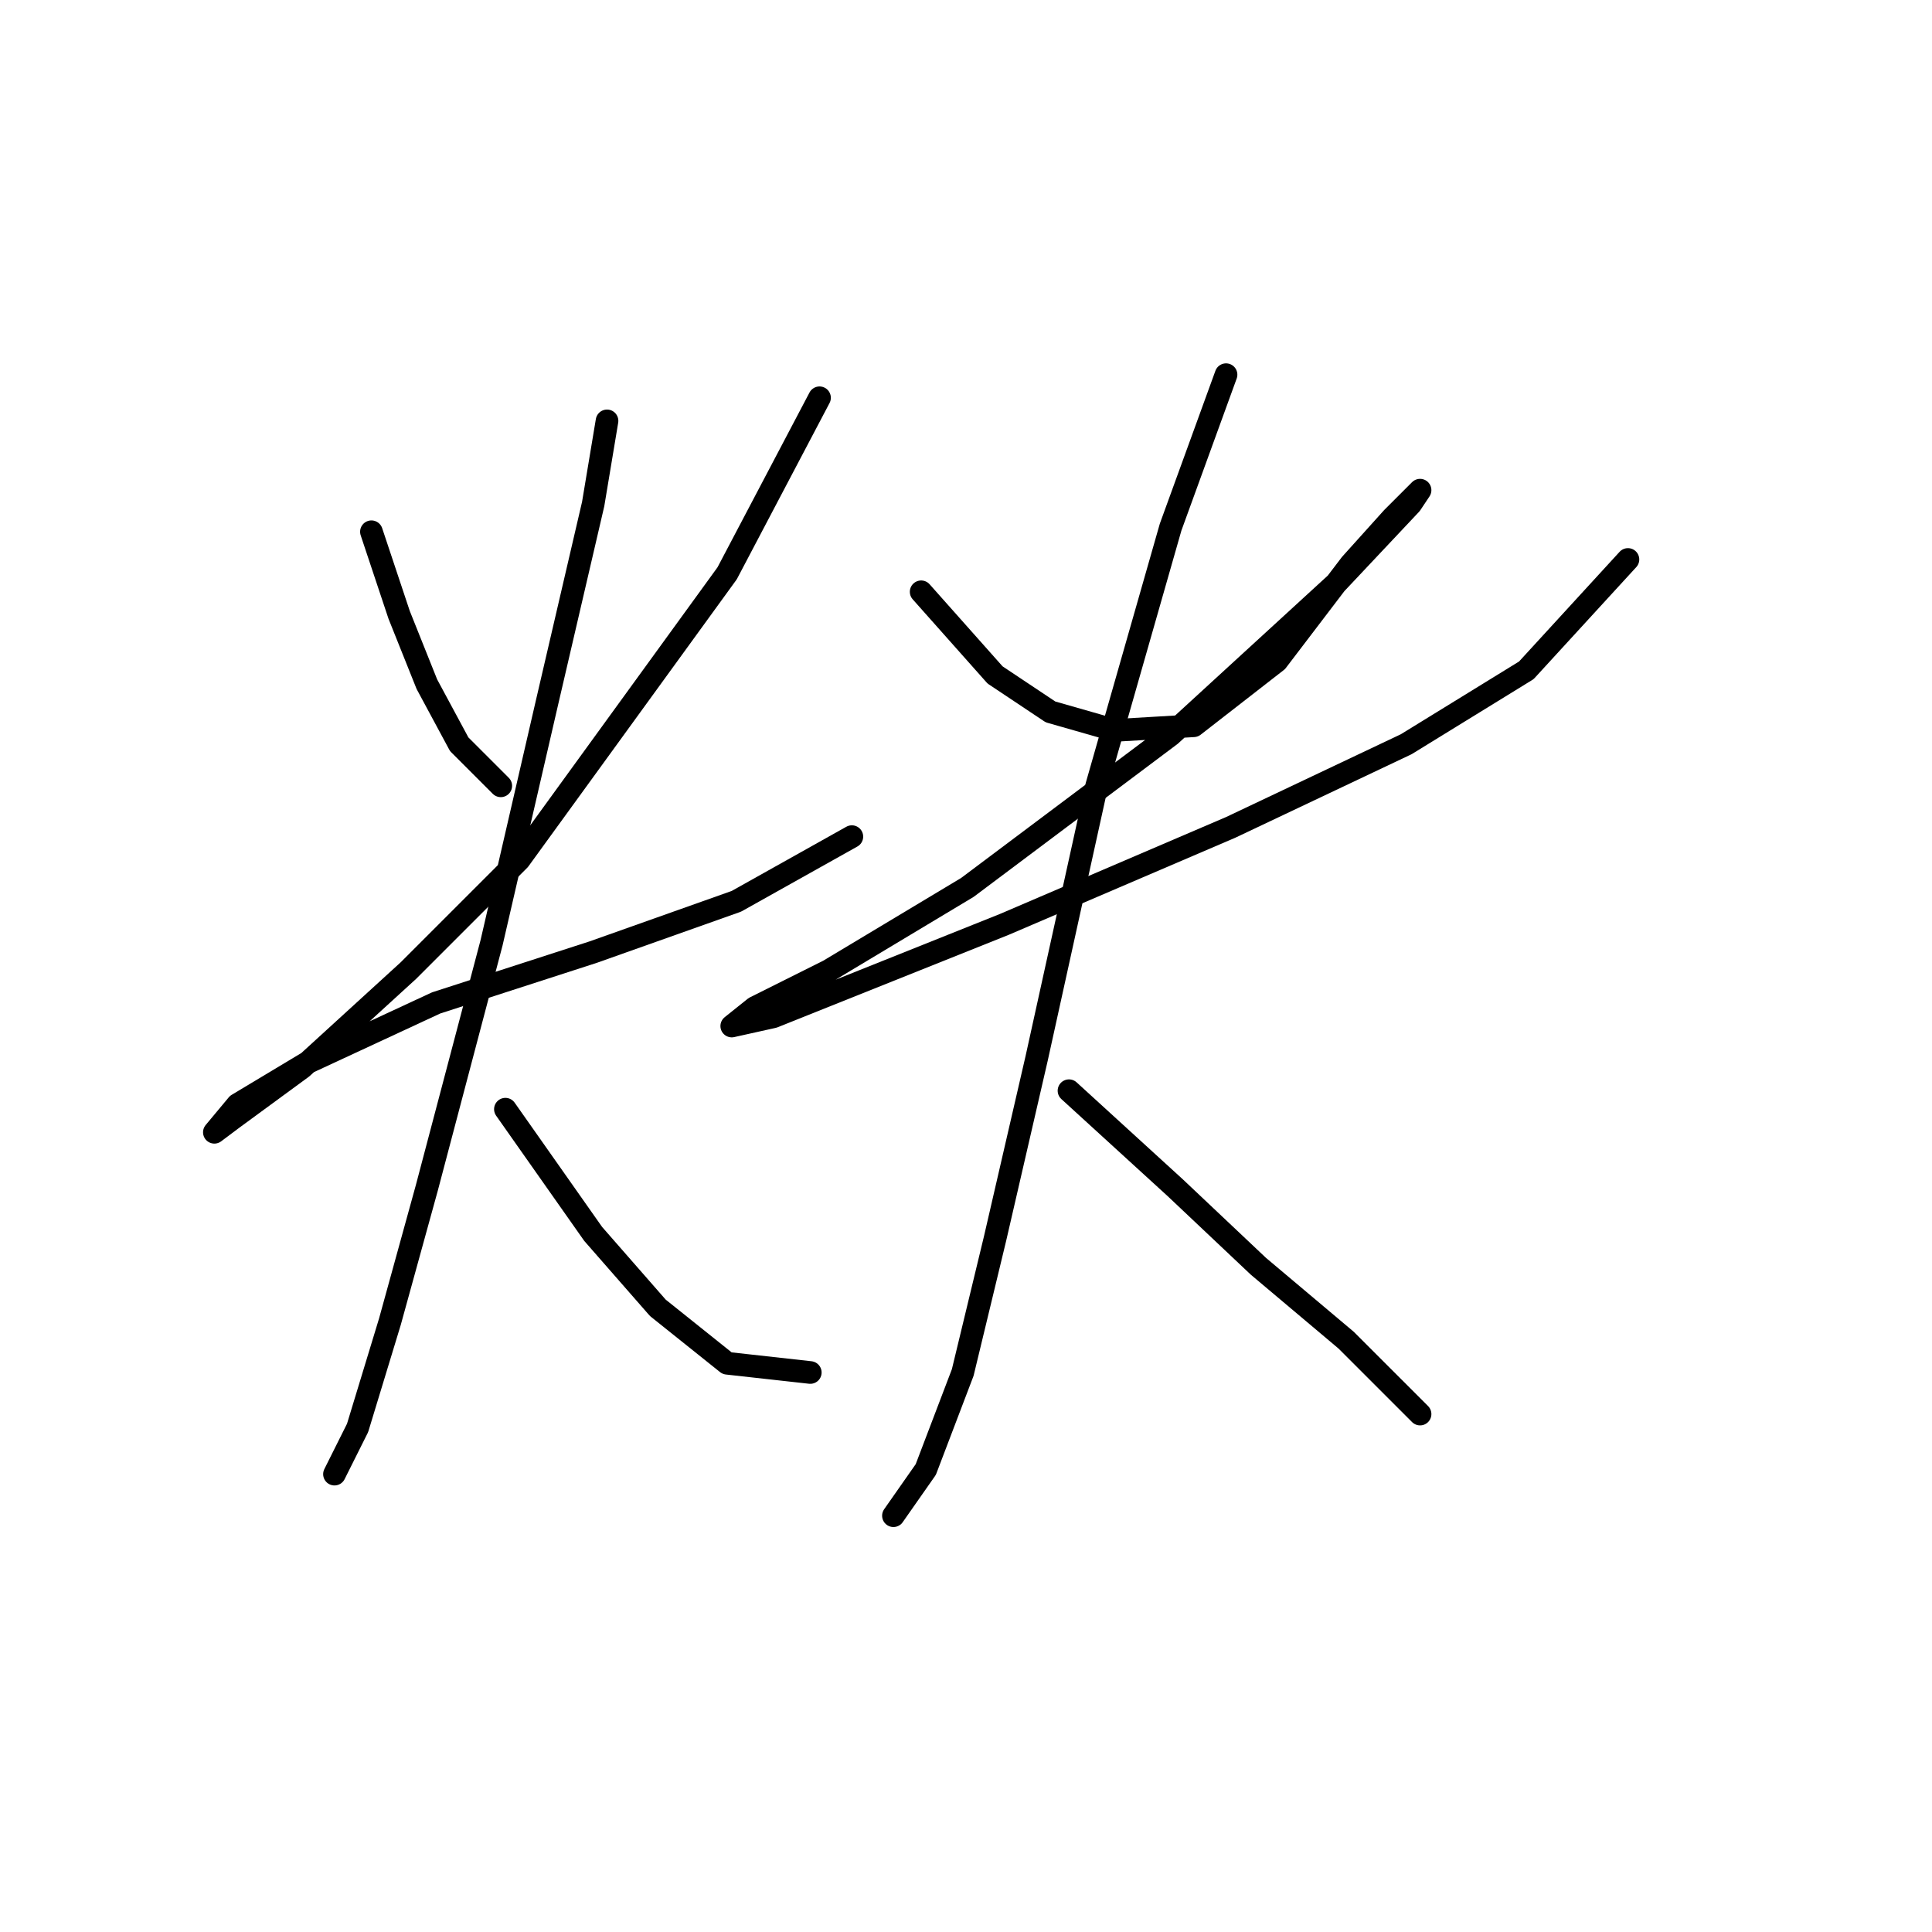 <?xml version="1.0" standalone="no"?>
    <svg width="256" height="256" xmlns="http://www.w3.org/2000/svg" version="1.1">
    <polyline stroke="black" stroke-width="3" stroke-linecap="round" fill="transparent" stroke-linejoin="round" points="49.216 70.459 52.889 81.477 56.562 90.658 60.847 98.616 66.356 104.125 66.356 104.125 " />
        <polyline stroke="black" stroke-width="3" stroke-linecap="round" fill="transparent" stroke-linejoin="round" points="108.591 52.707 96.349 75.968 68.804 113.919 54.113 128.61 40.035 141.464 30.853 148.197 28.405 150.033 31.465 146.361 40.647 140.852 57.786 132.894 78.598 126.161 97.573 119.428 112.876 110.858 112.876 110.858 " />
        <polyline stroke="black" stroke-width="3" stroke-linecap="round" fill="transparent" stroke-linejoin="round" points="80.434 55.768 78.598 66.786 72.477 93.107 65.131 124.937 56.562 157.379 51.665 175.13 47.38 189.209 44.32 195.33 44.32 195.33 44.32 195.33 " />
        <polyline stroke="black" stroke-width="3" stroke-linecap="round" fill="transparent" stroke-linejoin="round" points="66.968 146.973 78.598 163.5 87.168 173.294 96.349 180.639 107.367 181.863 107.367 181.863 " />
        <polyline stroke="black" stroke-width="3" stroke-linecap="round" fill="transparent" stroke-linejoin="round" points="122.058 78.416 131.852 89.434 139.197 94.331 147.767 96.78 158.173 96.168 169.191 87.598 178.984 74.744 184.494 68.622 188.166 64.95 186.942 66.786 177.148 77.192 155.112 97.392 128.179 117.591 109.816 128.61 100.022 133.506 96.961 135.955 102.47 134.731 133.076 122.488 163.07 109.634 186.33 98.616 202.245 88.822 215.711 74.131 215.711 74.131 " />
        <polyline stroke="black" stroke-width="3" stroke-linecap="round" fill="transparent" stroke-linejoin="round" points="162.457 49.647 155.112 69.847 145.318 104.125 137.361 140.24 131.852 164.112 127.567 181.863 122.67 194.718 118.385 200.839 118.385 200.839 118.385 200.839 " />
        <polyline stroke="black" stroke-width="3" stroke-linecap="round" fill="transparent" stroke-linejoin="round" points="141.646 144.524 155.724 157.379 166.742 167.785 178.372 177.579 188.166 187.372 188.166 187.372 " />
        </svg>